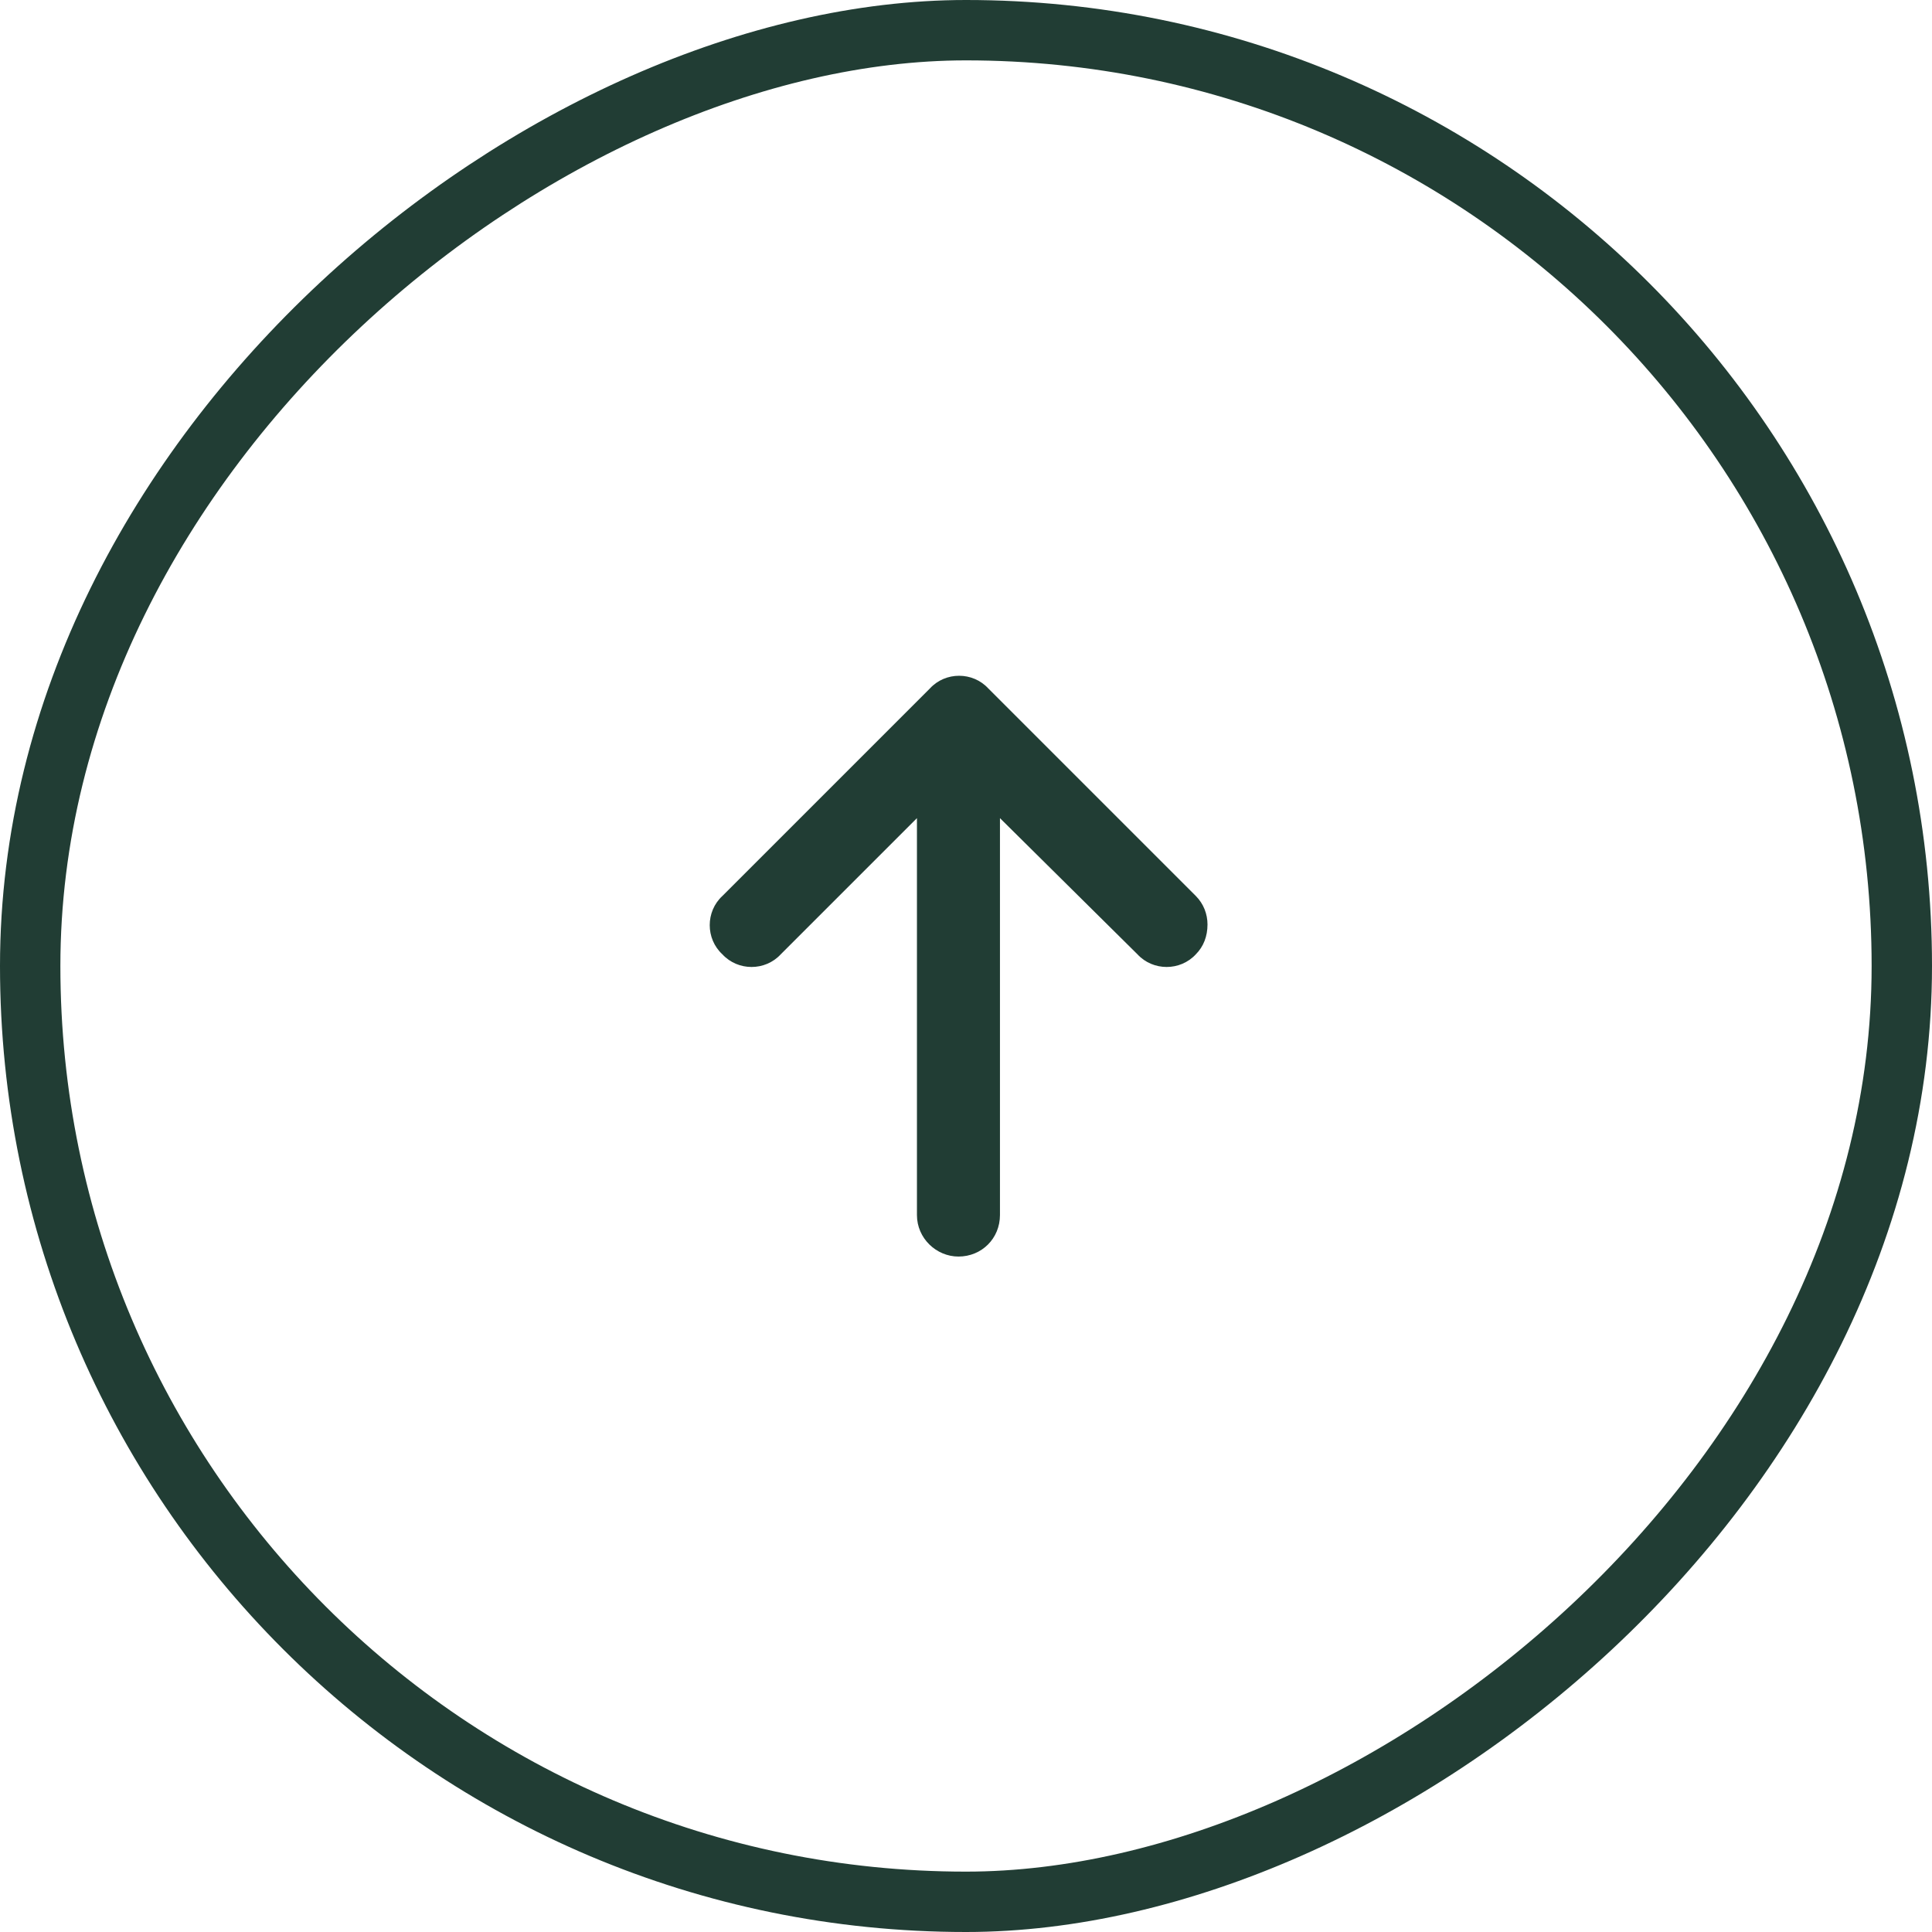 <svg width="64" height="64" viewBox="0 0 64 64" fill="none" xmlns="http://www.w3.org/2000/svg">
<rect x="1" y="63" width="62" height="62" rx="31" transform="rotate(-90 1 63)" stroke="#213D34" stroke-width="2"/>
<path d="M32.738 22.805L39.613 29.68C39.871 29.938 40 30.281 40 30.625C40 31.012 39.871 31.355 39.613 31.613C39.098 32.172 38.195 32.172 37.68 31.613L33.125 27.102L33.125 40.25C33.125 41.023 32.523 41.625 31.75 41.625C31.02 41.625 30.375 41.023 30.375 40.25L30.375 27.102L25.863 31.613C25.348 32.172 24.445 32.172 23.93 31.613C23.371 31.098 23.371 30.195 23.93 29.68L30.805 22.805C31.32 22.246 32.223 22.246 32.738 22.805Z" fill="#213D34"/>
</svg>

